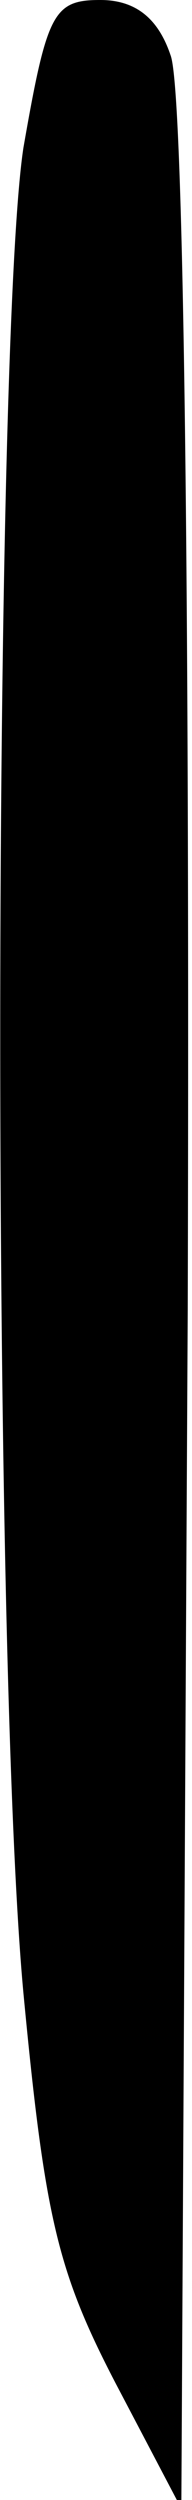 <?xml version="1.0" standalone="no"?>
<!DOCTYPE svg PUBLIC "-//W3C//DTD SVG 20010904//EN"
 "http://www.w3.org/TR/2001/REC-SVG-20010904/DTD/svg10.dtd">
<svg version="1.0" xmlns="http://www.w3.org/2000/svg"
 width="9pt" height="117pt" viewBox="0 0 9 117"
 preserveAspectRatio="xMidYMid meet">
<g transform="translate(0,117) scale(0.1,-0.1)"
fill="#000000" stroke="none">
<path fill="#000000" stroke="none" d="M11 1101 c-14 -91 -15 -703 0 -864 10
-105 16 -130 43 -182 l31 -59 3 561 c1 350 -2 571 -8 587 -6 18 -17 26 -33 26
-22 0 -25 -6 -36 -69z"/>
</g>
</svg>
